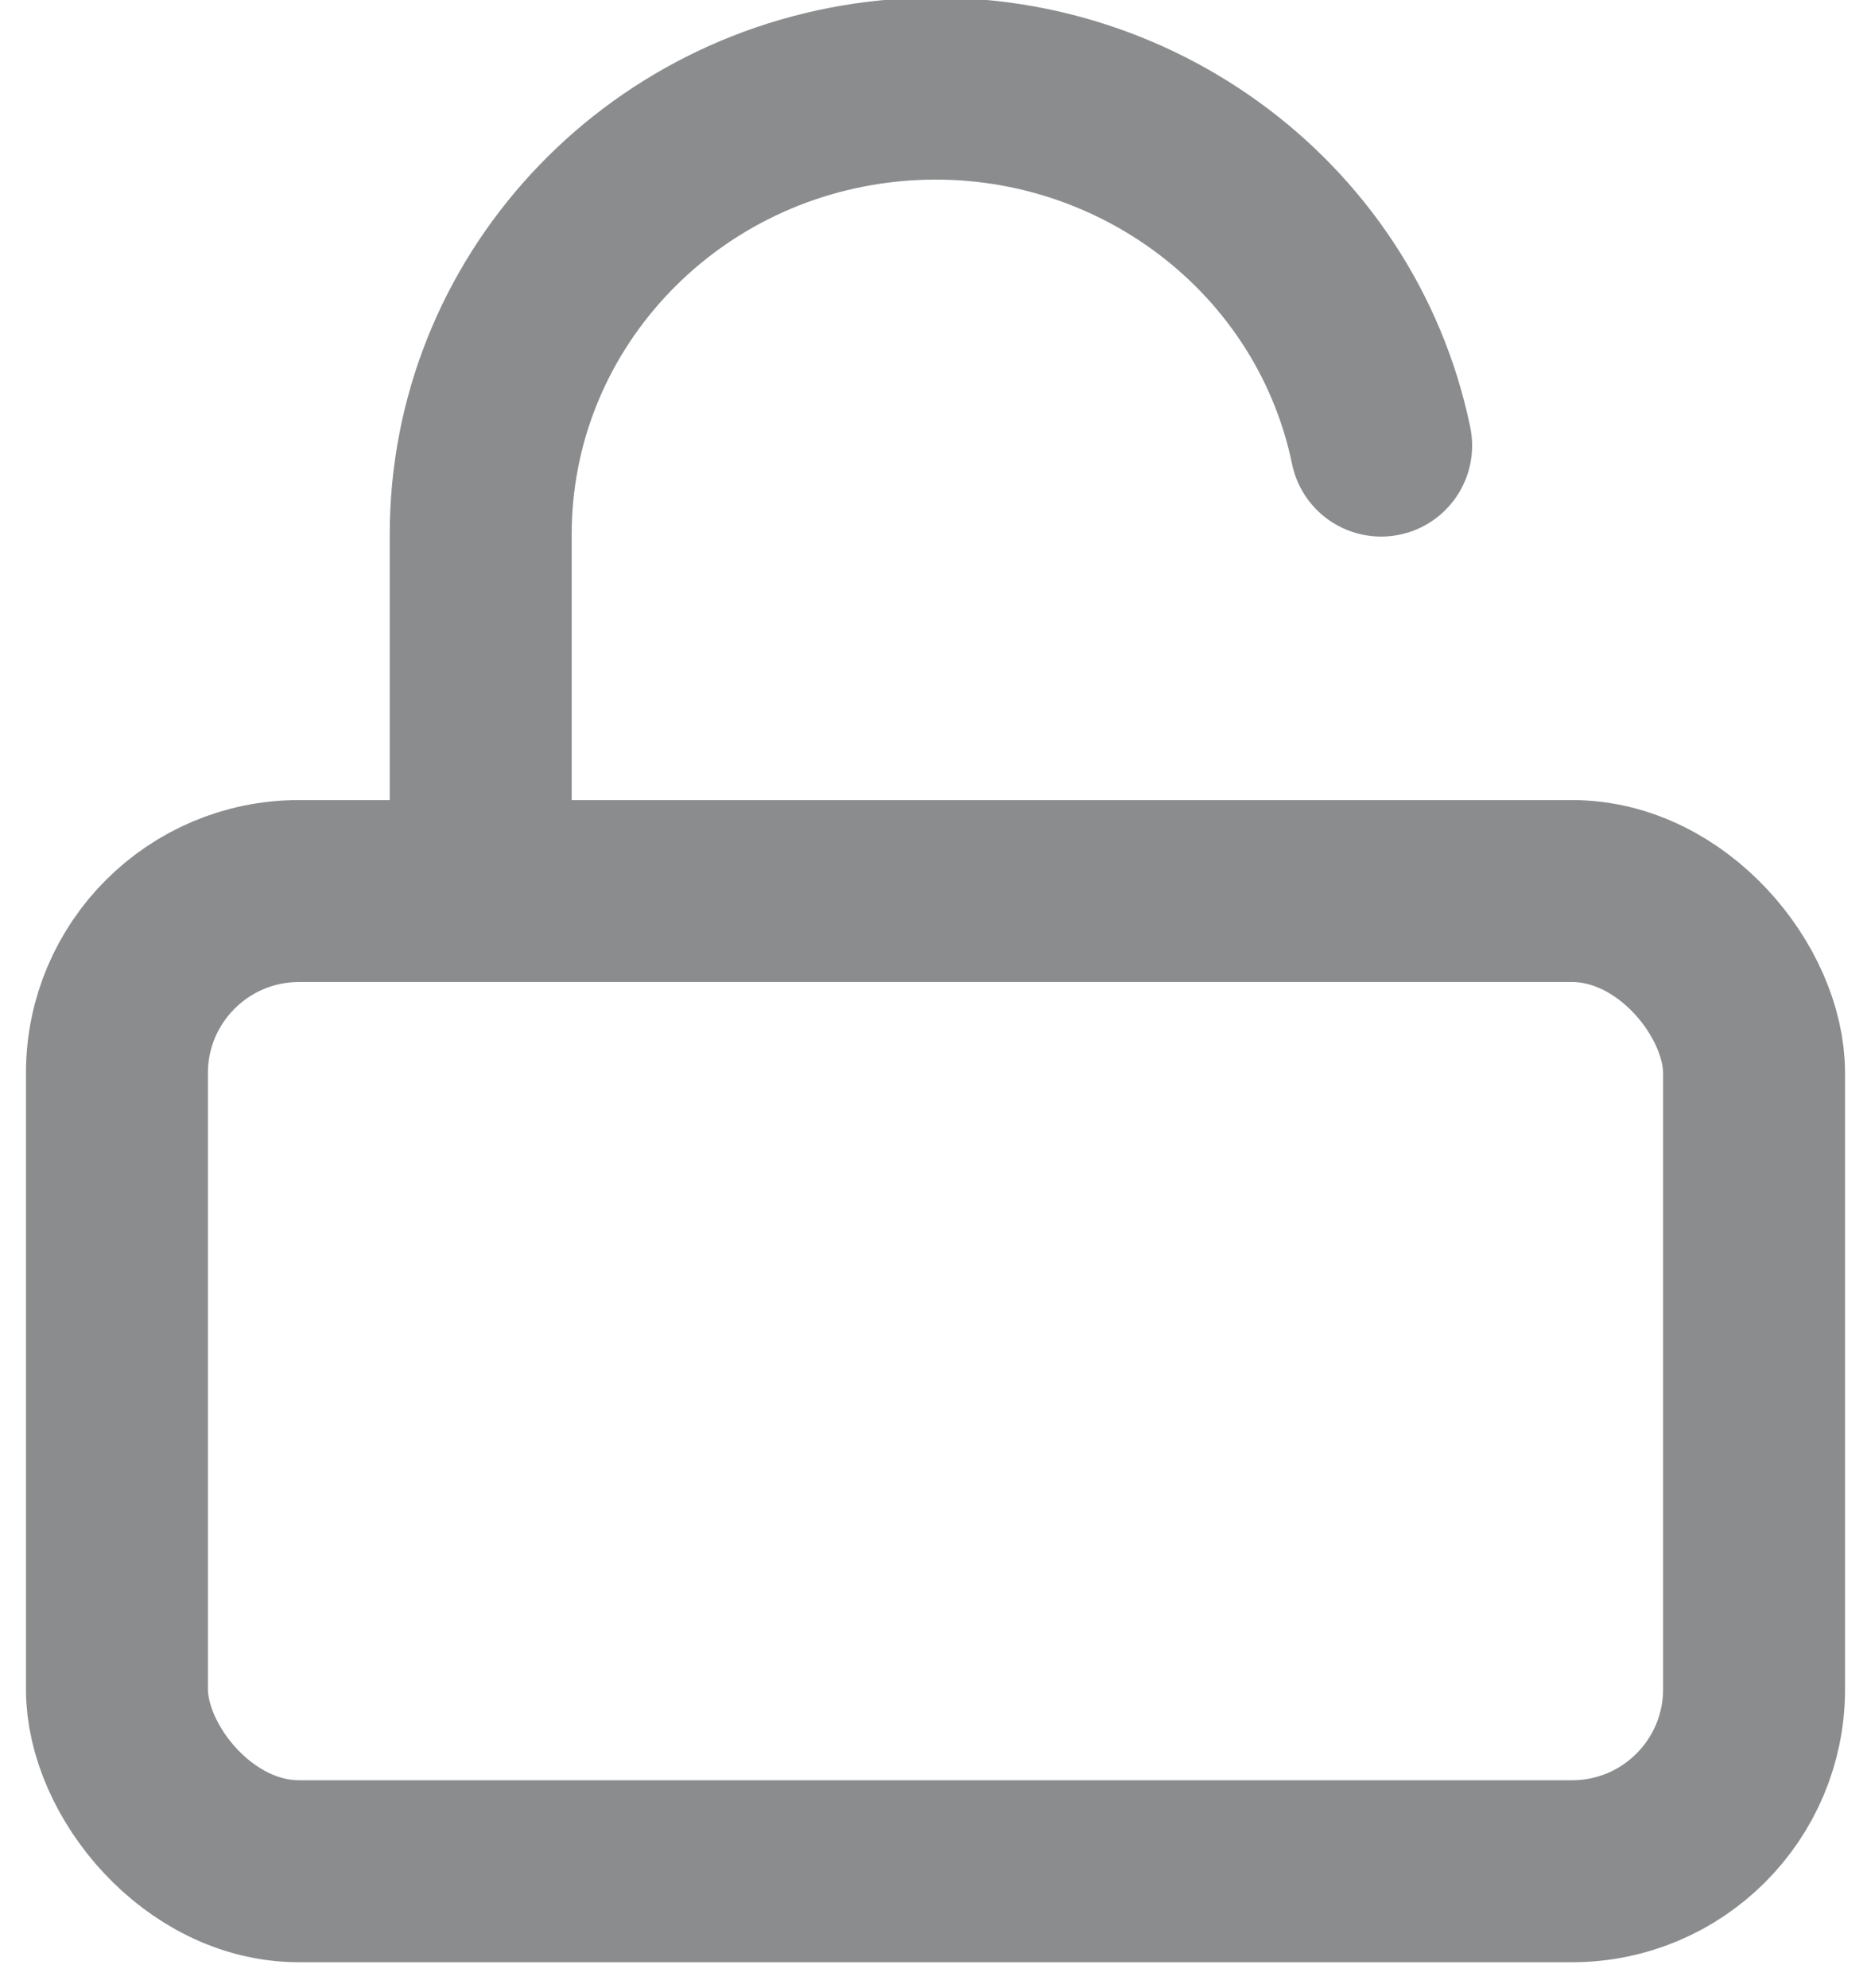 <?xml version="1.0" encoding="UTF-8"?>
<svg width="16px" height="17px" viewBox="0 0 16 17" version="1.1" xmlns="http://www.w3.org/2000/svg" xmlns:xlink="http://www.w3.org/1999/xlink">
    <!-- Generator: Sketch 47.1 (45422) - http://www.bohemiancoding.com/sketch -->
    <title>icon-unlock</title>
    <desc>Created with Sketch.</desc>
    <defs></defs>
    <g id="Page-1" stroke="none" stroke-width="1" fill="none" fill-rule="evenodd">
        <g id="Artboard" transform="translate(-1463, -284)">
            <g id="icon-unlock" transform="translate(1461, 282)">
                <rect id="Rectangle-7" fill="#D8D8D8" opacity="0" x="0" y="0" width="20" height="20"></rect>
                <g id="unlock" transform="translate(3, 2)" stroke="#8A8C8D" stroke-width="1.556" stroke-linecap="round" stroke-linejoin="round">
                    <rect id="Rectangle-path" x="0" y="7.619" width="14" height="8.381" rx="1.556"></rect>
                    <path d="M3.111,7.619 L3.111,4.571 C3.109,2.614 4.621,0.974 6.609,0.777 C8.597,0.581 10.414,1.892 10.811,3.81" id="Shape"></path>
                </g>
            </g>
        </g>
    </g>
</svg>